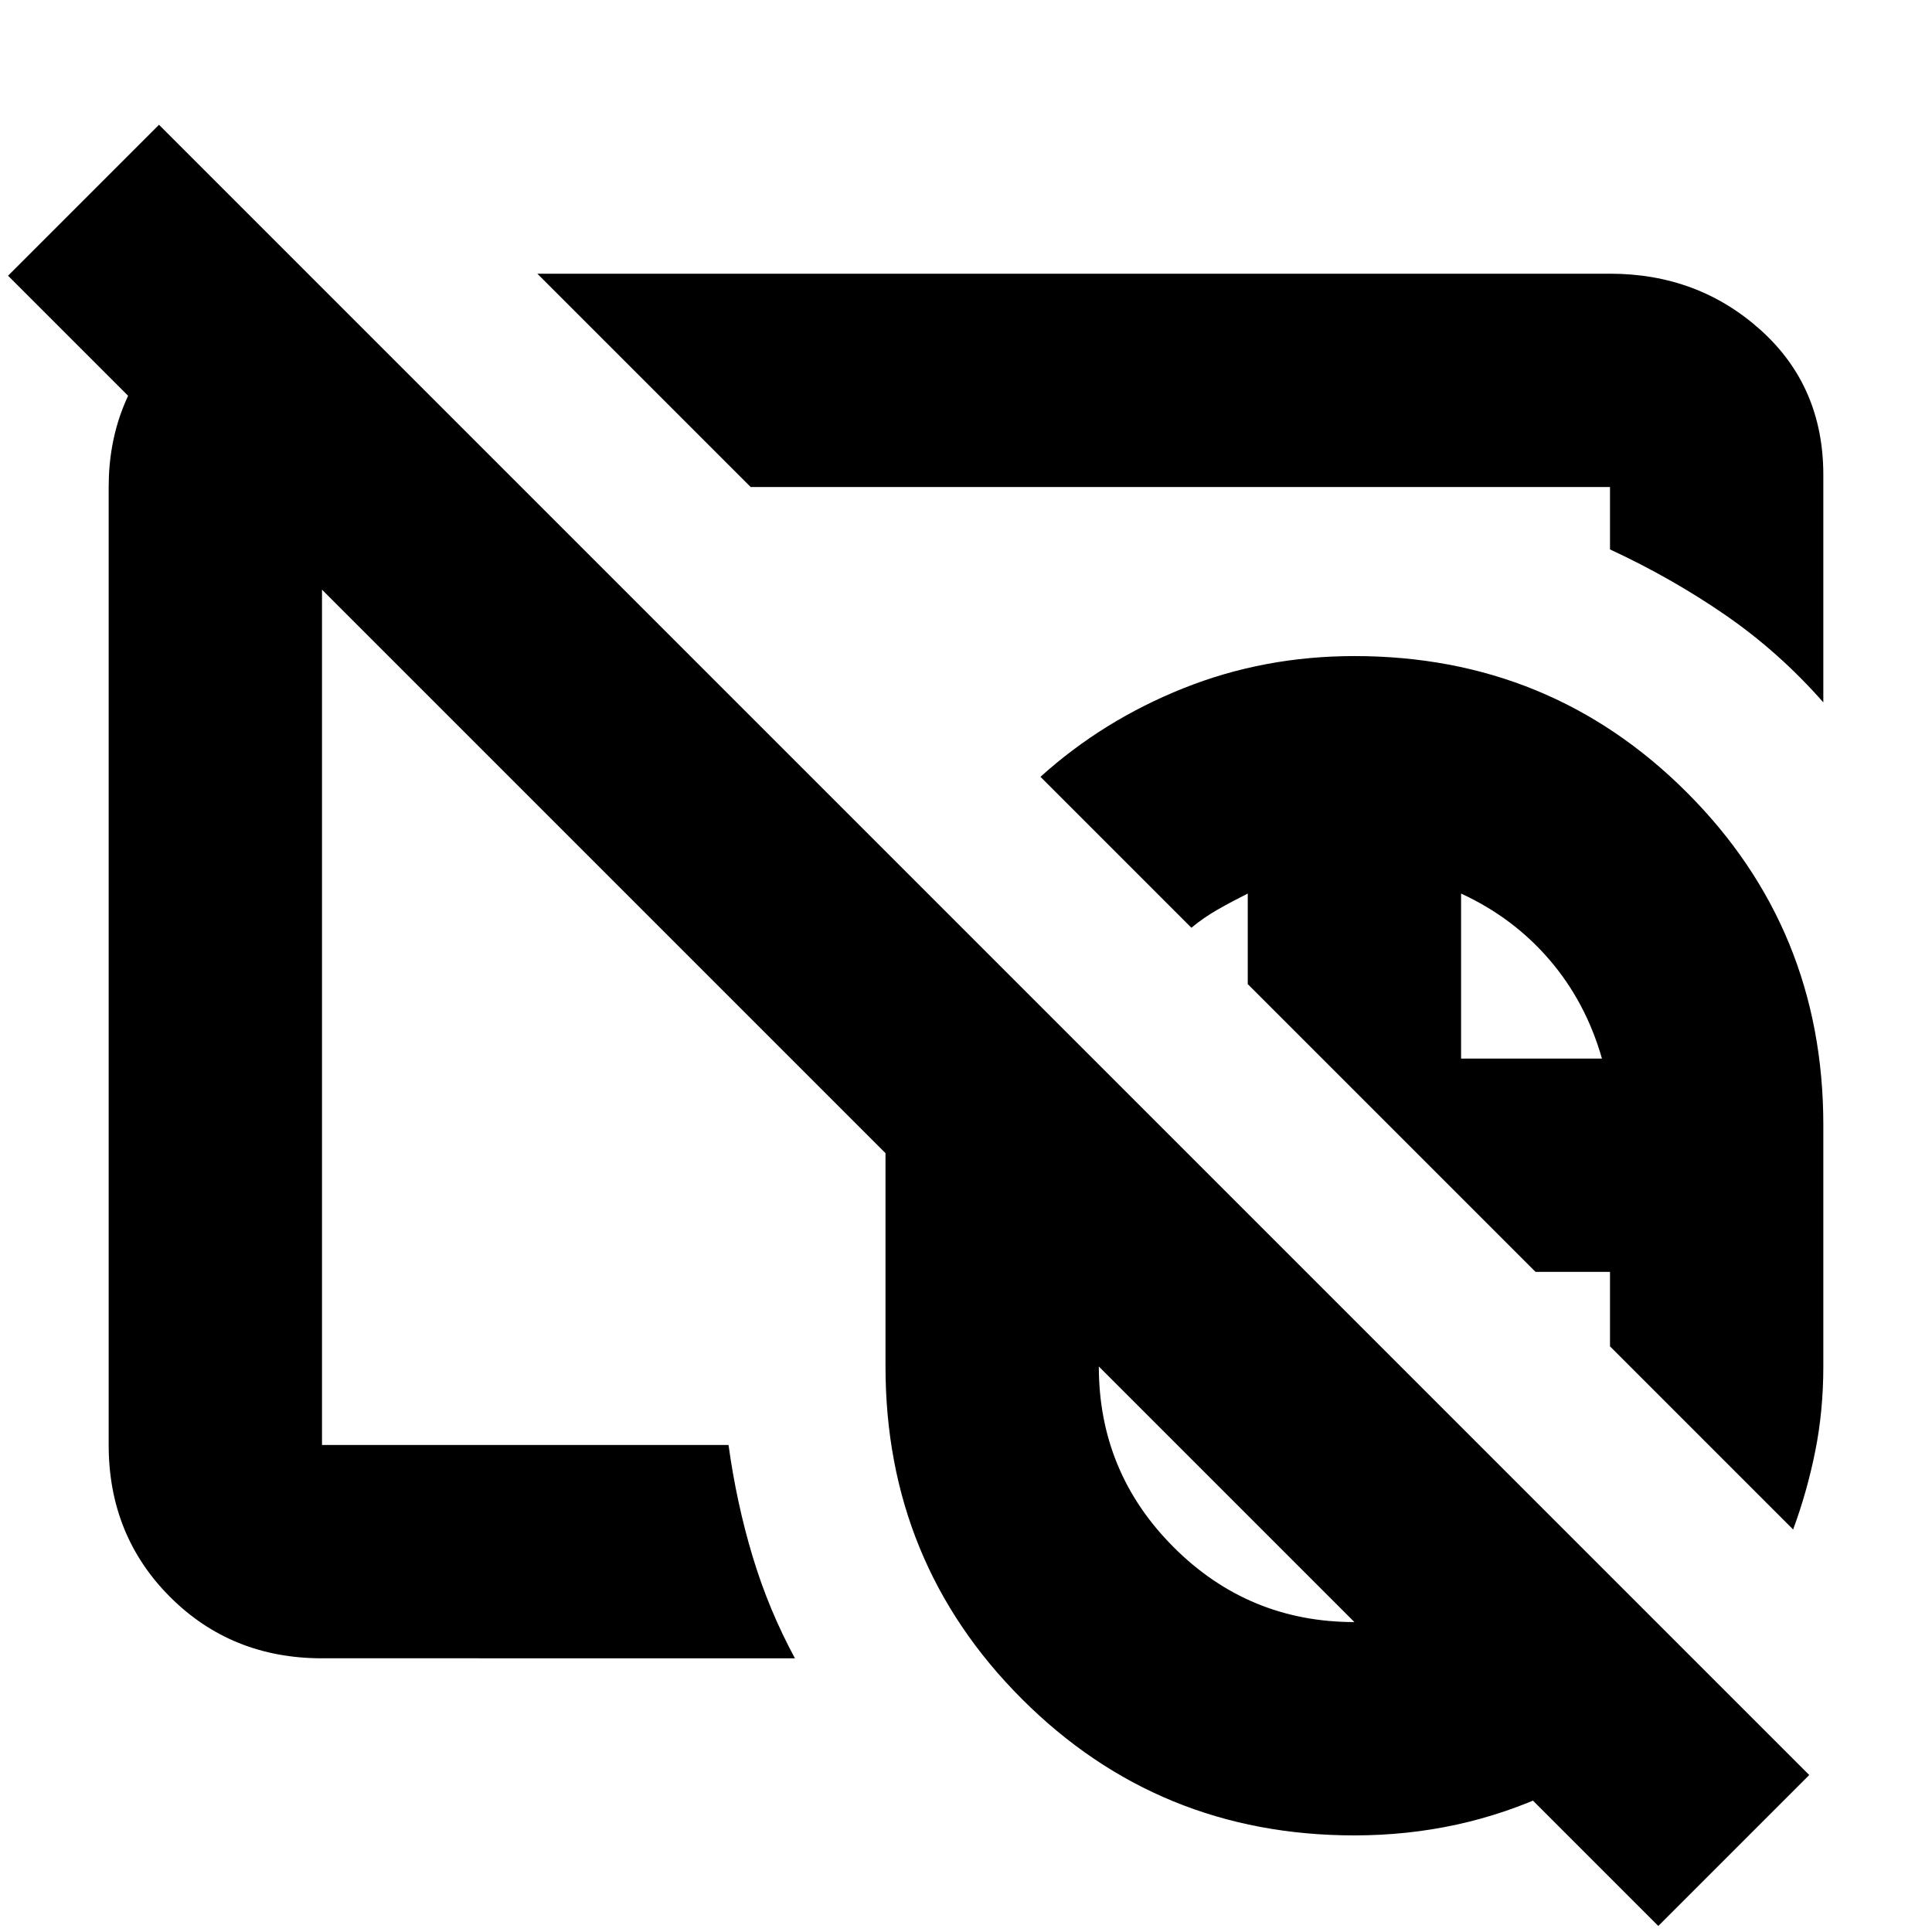 <svg xmlns="http://www.w3.org/2000/svg" height="24" viewBox="0 -960 960 960" width="24"><path d="M673-339Zm0 0ZM824-3 4-823l75-75L899-78 824-3ZM673-339Zm0 0Zm0 291q-97.436 0-165.218-67.782Q440-183.564 440-281v-120q0-29 7-56.5t20-52.5l182 182H546v47q0 52.614 37.193 89.807Q620.386-154 673-154q31 0 57.5-13t43.5-36l75 75q-32 37-77.714 58.5Q725.571-48 673-48Zm218-152-91-91v-37h-37L620-471v-45q-8 4-15 8t-13 9l-75-75q31-28 71-44t85-16q97.436 0 165.218 67.782Q906-498.436 906-401v120q0 22-4 42t-11 39ZM726-434h70q-8-28-26-49t-44-33v82ZM408-569Zm52-62ZM160-136q-45 0-75.5-30.5T54-242v-476q0-42.487 28.5-72.744Q111-821 153-824l106 106h-99v476h202q4 29 12 55.5t21 50.5H160Zm746-475q-22-25-48.667-43.384Q830.667-672.767 800-687v-31H373L267-824h533q43.725 0 74.862 28Q906-768 906-724v113Z"/></svg>